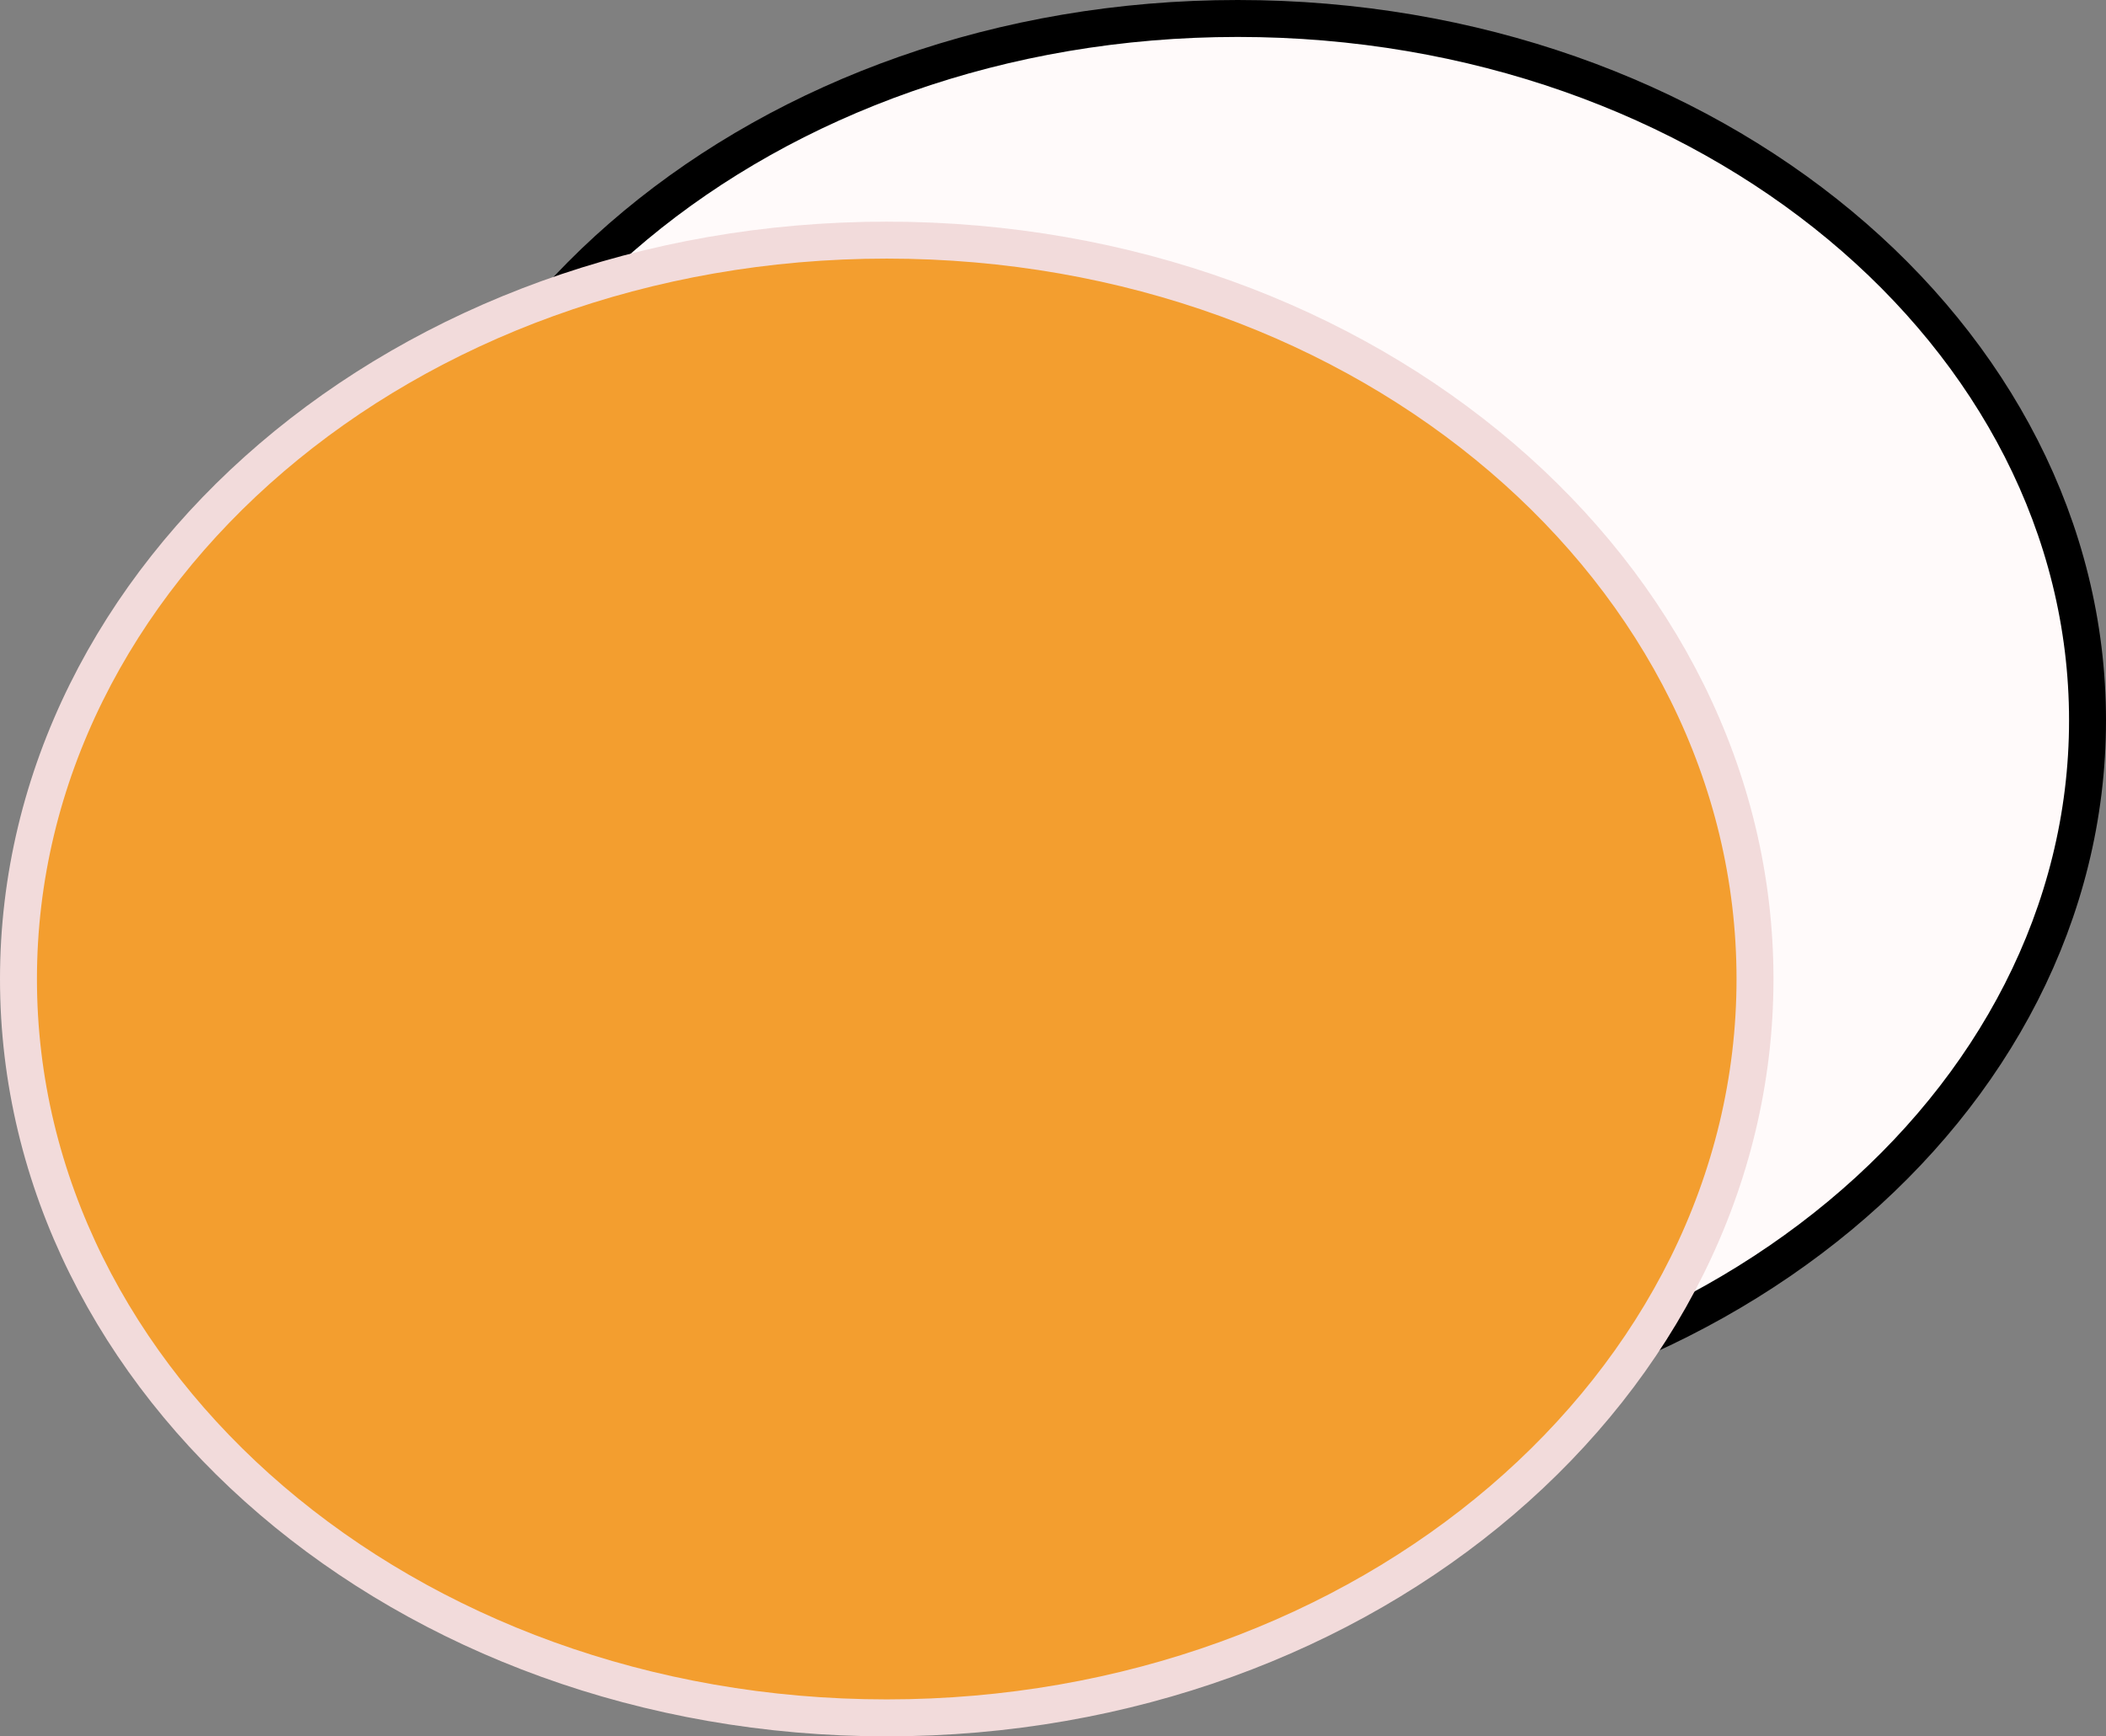 <svg width="57" height="47" viewBox="0 0 57 47" fill="none" xmlns="http://www.w3.org/2000/svg">
<rect x="0" y="0" width="57" height="47" fill="#808080" stroke="none"/>
<path d="M56.5 19.5C56.5 29.91 46.294 38.5 33.5 38.5C20.706 38.5 10.5 29.91 10.5 19.5C10.5 9.09 20.706 0.5 33.5 0.5C46.294 0.5 56.5 9.09 56.5 19.5Z" fill="#FFFAFA" stroke="black"/>
<path d="M47.5 26.5C47.5 37.475 37.056 46.5 24 46.5C10.944 46.5 0.5 37.475 0.5 26.5C0.5 15.525 10.944 6.5 24 6.5C37.056 6.5 47.5 15.525 47.5 26.5Z" fill="#F39E2F" stroke="#F2DBDB"/>
</svg>
